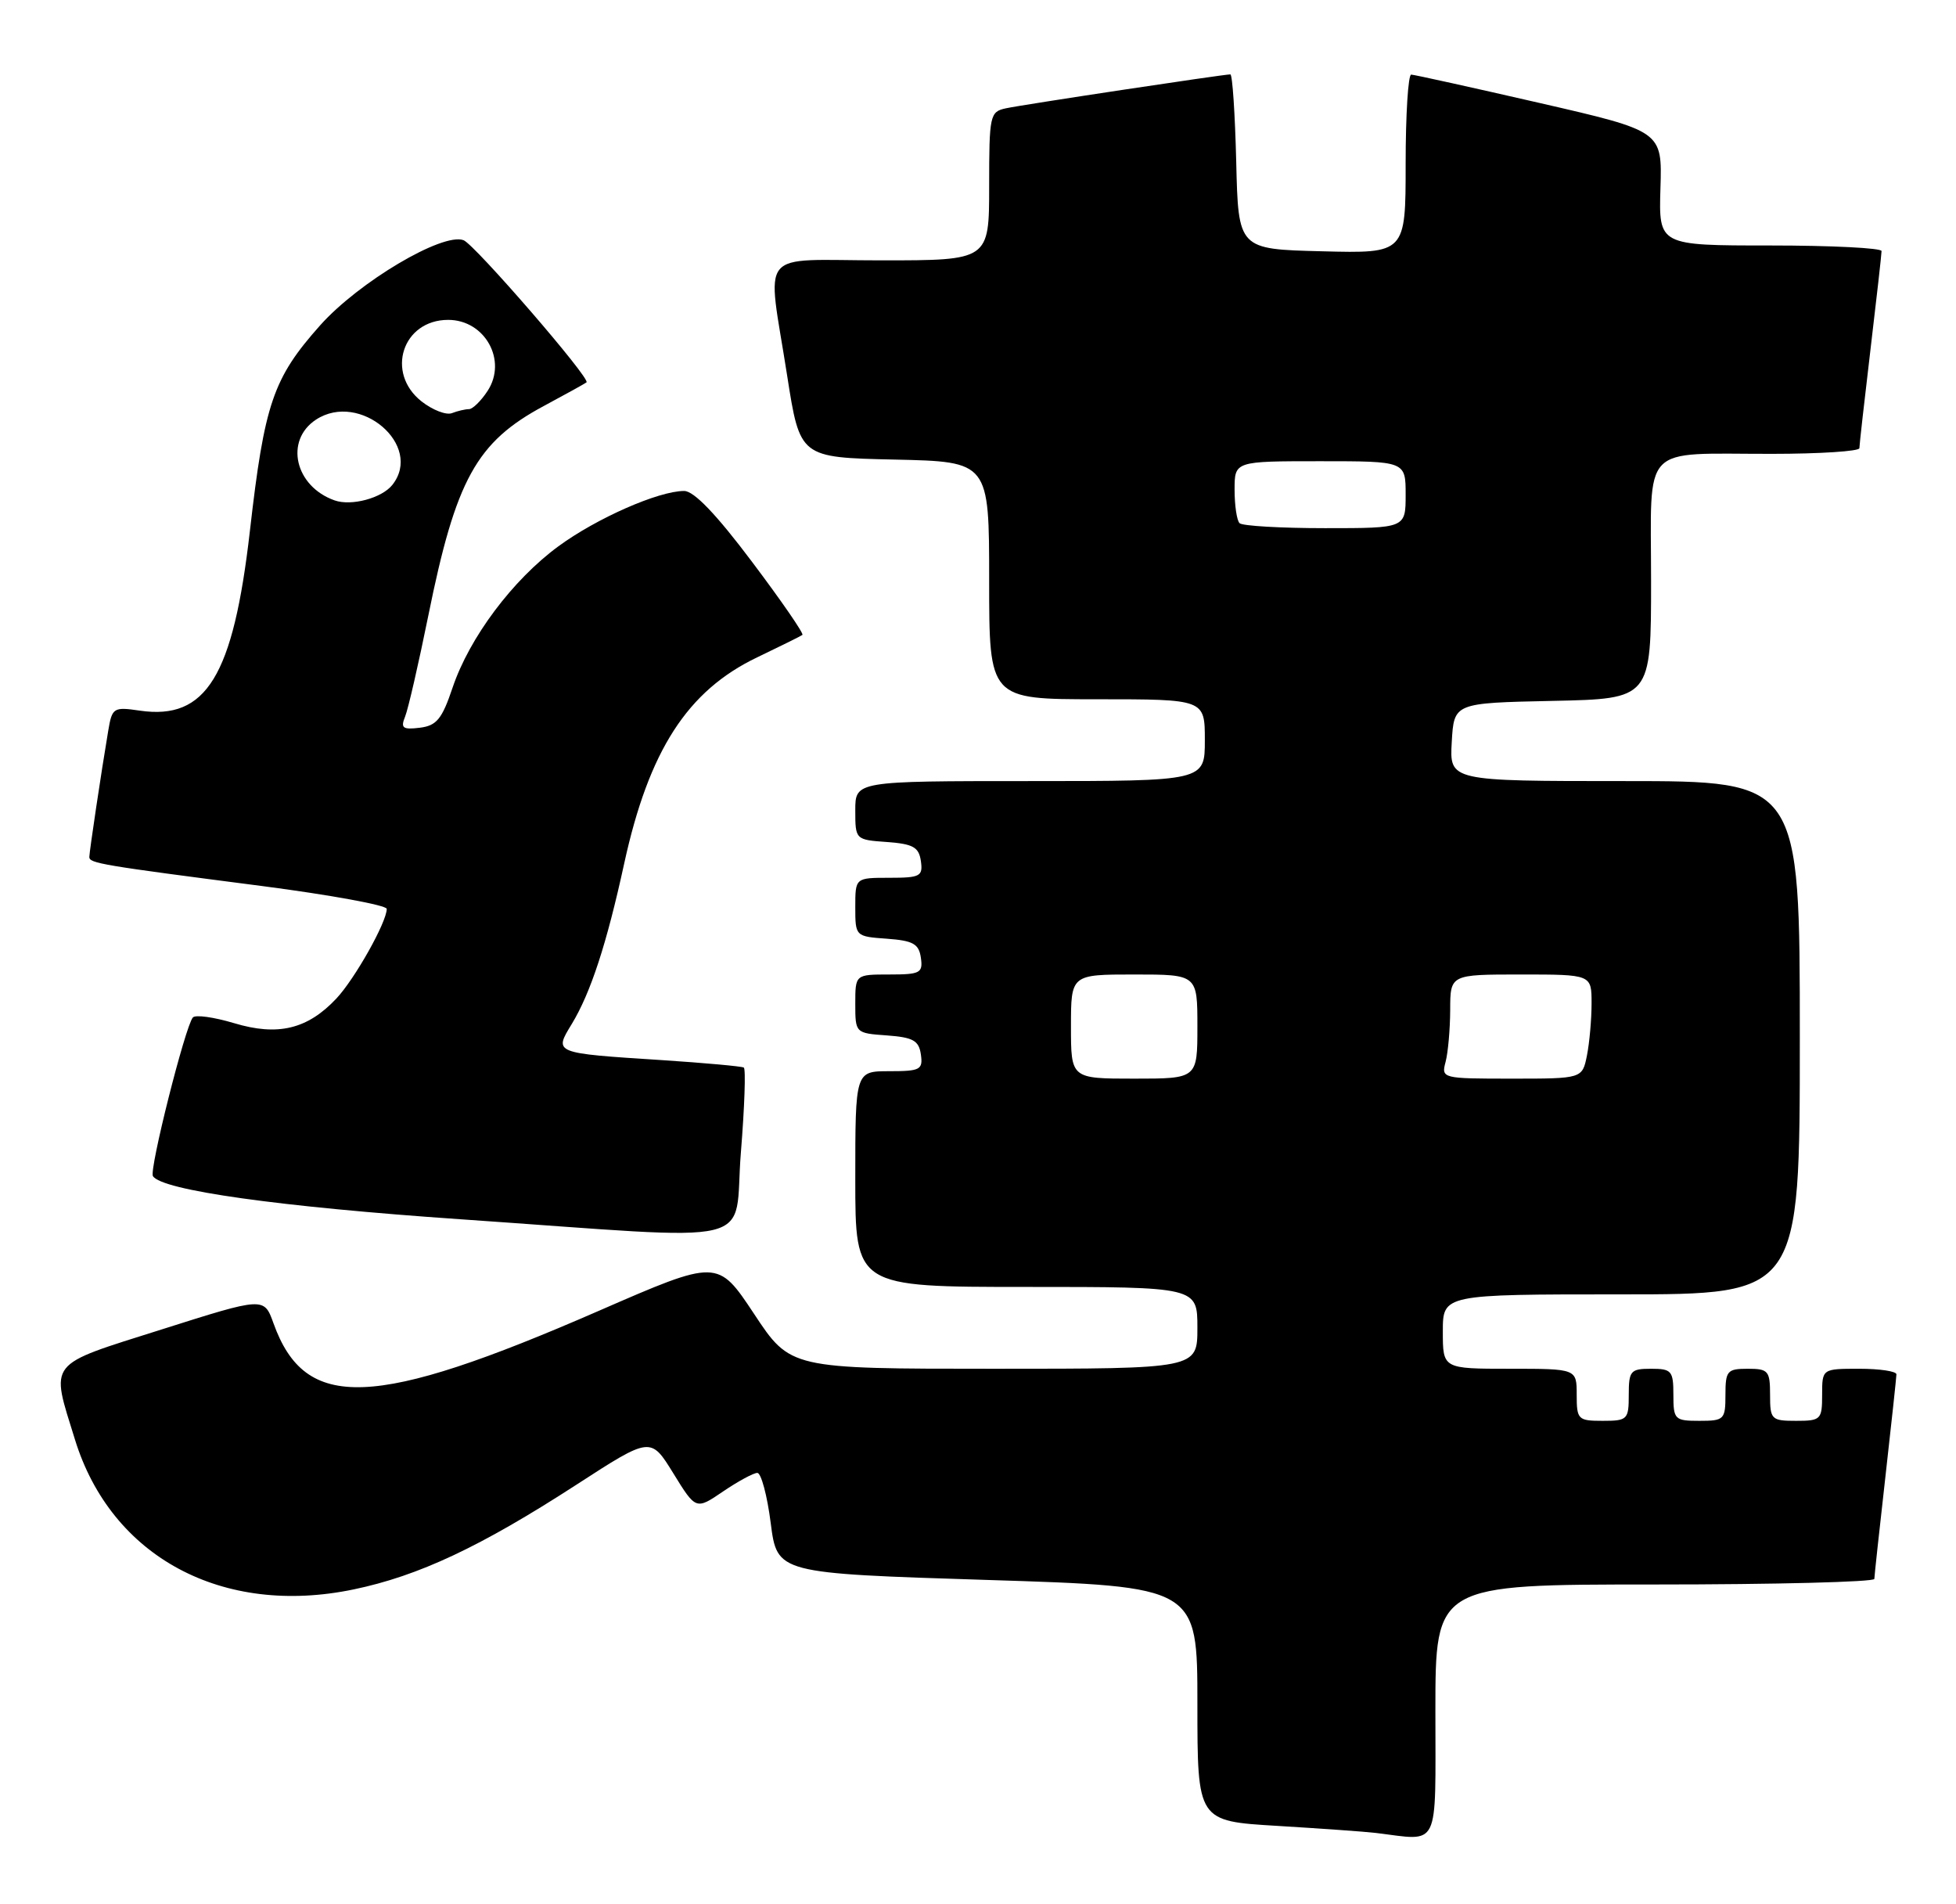 <?xml version="1.0" encoding="UTF-8" standalone="no"?>
<!DOCTYPE svg PUBLIC "-//W3C//DTD SVG 1.1//EN" "http://www.w3.org/Graphics/SVG/1.1/DTD/svg11.dtd" >
<svg xmlns="http://www.w3.org/2000/svg" xmlns:xlink="http://www.w3.org/1999/xlink" version="1.1" viewBox="0 0 263 256">
 <g >
 <path fill="currentColor"
d=" M 193.00 230.00 C 193.00 213.00 193.00 213.00 222.50 213.00 C 238.72 213.00 252.01 212.66 252.02 212.25 C 252.03 211.84 252.70 205.65 253.51 198.50 C 254.32 191.35 254.98 185.16 254.99 184.75 C 255.00 184.34 252.75 184.00 250.00 184.00 C 245.00 184.00 245.00 184.00 245.00 187.50 C 245.00 190.83 244.83 191.00 241.50 191.00 C 238.17 191.00 238.00 190.83 238.00 187.50 C 238.00 184.28 237.76 184.00 235.00 184.00 C 232.24 184.00 232.00 184.28 232.00 187.50 C 232.00 190.83 231.83 191.00 228.50 191.00 C 225.17 191.00 225.00 190.83 225.00 187.50 C 225.00 184.28 224.76 184.00 222.00 184.00 C 219.24 184.00 219.00 184.28 219.00 187.50 C 219.00 190.83 218.83 191.00 215.50 191.00 C 212.17 191.00 212.00 190.83 212.00 187.50 C 212.00 184.00 212.00 184.00 203.00 184.00 C 194.00 184.00 194.00 184.00 194.00 179.00 C 194.00 174.00 194.00 174.00 218.00 174.00 C 242.00 174.00 242.00 174.00 242.00 139.50 C 242.00 105.00 242.00 105.00 218.45 105.00 C 194.90 105.00 194.90 105.00 195.20 99.75 C 195.50 94.50 195.50 94.50 208.75 94.22 C 222.00 93.94 222.00 93.94 222.00 78.09 C 222.00 59.38 220.42 61.03 238.25 61.01 C 244.71 61.01 250.00 60.66 250.01 60.25 C 250.01 59.84 250.68 53.88 251.50 47.00 C 252.32 40.12 252.99 34.16 252.99 33.75 C 253.00 33.34 246.26 33.00 238.01 33.00 C 223.03 33.00 223.03 33.00 223.26 25.31 C 223.50 17.63 223.50 17.63 207.00 13.84 C 197.93 11.76 190.16 10.04 189.75 10.03 C 189.34 10.01 189.00 15.41 189.00 22.03 C 189.00 34.07 189.00 34.07 177.75 33.78 C 166.50 33.50 166.50 33.50 166.22 21.75 C 166.06 15.29 165.71 10.00 165.43 10.00 C 164.49 10.00 137.50 14.07 135.25 14.56 C 133.10 15.02 133.00 15.48 133.00 25.02 C 133.00 35.00 133.00 35.00 118.50 35.00 C 101.59 35.00 103.13 33.11 105.84 50.50 C 107.56 61.50 107.56 61.50 120.28 61.78 C 133.00 62.06 133.00 62.06 133.00 78.03 C 133.00 94.00 133.00 94.00 147.50 94.00 C 162.00 94.00 162.00 94.00 162.00 99.50 C 162.00 105.00 162.00 105.00 138.50 105.00 C 115.00 105.00 115.00 105.00 115.00 108.94 C 115.00 112.87 115.02 112.89 119.25 113.19 C 122.78 113.45 123.55 113.88 123.82 115.75 C 124.11 117.80 123.74 118.00 119.57 118.00 C 115.00 118.00 115.00 118.00 115.00 121.94 C 115.00 125.87 115.02 125.89 119.25 126.19 C 122.78 126.45 123.55 126.88 123.82 128.75 C 124.11 130.80 123.74 131.00 119.57 131.00 C 115.00 131.00 115.00 131.00 115.00 134.94 C 115.00 138.87 115.02 138.89 119.25 139.19 C 122.78 139.45 123.55 139.88 123.82 141.75 C 124.11 143.80 123.74 144.00 119.57 144.00 C 115.00 144.00 115.00 144.00 115.00 158.50 C 115.00 173.00 115.00 173.00 138.00 173.00 C 161.00 173.00 161.00 173.00 161.00 178.50 C 161.00 184.00 161.00 184.00 133.64 184.00 C 106.27 184.00 106.27 184.00 101.39 176.62 C 96.50 169.25 96.50 169.25 80.50 176.22 C 50.19 189.43 41.04 189.78 36.77 177.88 C 35.50 174.35 35.50 174.35 21.75 178.71 C 6.15 183.65 6.78 182.85 10.08 193.52 C 14.95 209.30 29.91 217.34 47.56 213.66 C 56.30 211.84 64.62 207.93 77.50 199.59 C 87.49 193.12 87.49 193.12 90.53 198.05 C 93.57 202.98 93.57 202.98 97.23 200.49 C 99.25 199.12 101.32 198.00 101.83 198.00 C 102.34 198.00 103.16 201.04 103.63 204.75 C 104.50 211.50 104.50 211.50 132.75 212.39 C 161.00 213.28 161.00 213.28 161.00 229.04 C 161.00 244.81 161.00 244.81 171.75 245.45 C 177.66 245.81 183.62 246.23 185.00 246.40 C 193.70 247.45 193.00 248.89 193.00 230.00 Z  M 99.62 154.91 C 100.11 148.81 100.29 143.68 100.01 143.51 C 99.73 143.34 94.78 142.89 89.00 142.51 C 74.39 141.57 74.47 141.60 76.87 137.67 C 79.41 133.49 81.57 126.91 83.93 116.07 C 87.25 100.89 92.42 92.86 101.80 88.37 C 104.93 86.87 107.68 85.51 107.89 85.35 C 108.11 85.18 105.06 80.76 101.12 75.53 C 96.32 69.14 93.31 66.00 91.99 66.00 C 88.55 66.00 80.23 69.66 75.08 73.44 C 68.93 77.95 63.13 85.70 60.86 92.42 C 59.43 96.67 58.71 97.55 56.44 97.83 C 54.15 98.11 53.84 97.87 54.47 96.33 C 54.88 95.32 56.28 89.22 57.59 82.76 C 61.29 64.45 64.06 59.43 73.13 54.57 C 76.08 52.99 78.66 51.56 78.86 51.40 C 79.46 50.92 63.84 32.88 62.33 32.29 C 59.52 31.22 48.24 37.91 43.05 43.73 C 36.72 50.84 35.56 54.22 33.60 71.38 C 31.36 90.91 27.74 96.83 18.80 95.53 C 15.25 95.01 15.07 95.13 14.55 98.25 C 13.61 103.81 12.02 114.47 12.01 115.20 C 12.00 116.05 13.59 116.31 35.25 119.11 C 44.46 120.31 52.00 121.69 52.00 122.18 C 52.00 123.96 47.73 131.56 45.23 134.23 C 41.36 138.35 37.37 139.32 31.47 137.54 C 28.76 136.73 26.27 136.38 25.93 136.78 C 24.90 137.98 20.04 157.26 20.56 158.10 C 21.74 160.01 37.56 162.23 62.00 163.91 C 103.25 166.75 98.56 167.88 99.62 154.91 Z  M 144.00 138.00 C 144.00 131.00 144.00 131.00 152.50 131.00 C 161.00 131.00 161.00 131.00 161.00 138.00 C 161.00 145.00 161.00 145.00 152.50 145.00 C 144.00 145.00 144.00 145.00 144.00 138.00 Z  M 194.37 142.75 C 194.70 141.51 194.98 138.36 194.99 135.75 C 195.00 131.00 195.00 131.00 204.50 131.00 C 214.00 131.00 214.00 131.00 214.00 134.88 C 214.00 137.01 213.72 140.16 213.38 141.88 C 212.75 145.00 212.75 145.00 203.26 145.00 C 193.90 145.00 193.78 144.97 194.37 142.75 Z  M 166.67 70.33 C 166.30 69.97 166.00 67.94 166.00 65.83 C 166.00 62.00 166.00 62.00 177.50 62.00 C 189.00 62.00 189.00 62.00 189.00 66.50 C 189.00 71.00 189.00 71.00 178.17 71.00 C 172.21 71.00 167.03 70.70 166.67 70.33 Z  M 45.00 67.27 C 39.65 65.39 38.23 59.21 42.49 56.41 C 48.39 52.55 56.97 59.88 52.75 65.19 C 51.34 66.96 47.26 68.06 45.00 67.27 Z  M 56.68 53.96 C 51.80 50.12 54.12 43.00 60.26 43.00 C 65.21 43.00 68.24 48.46 65.56 52.55 C 64.68 53.90 63.55 55.00 63.06 55.00 C 62.57 55.00 61.53 55.24 60.76 55.54 C 59.99 55.83 58.16 55.12 56.68 53.96 Z "/>
</g>
</svg>